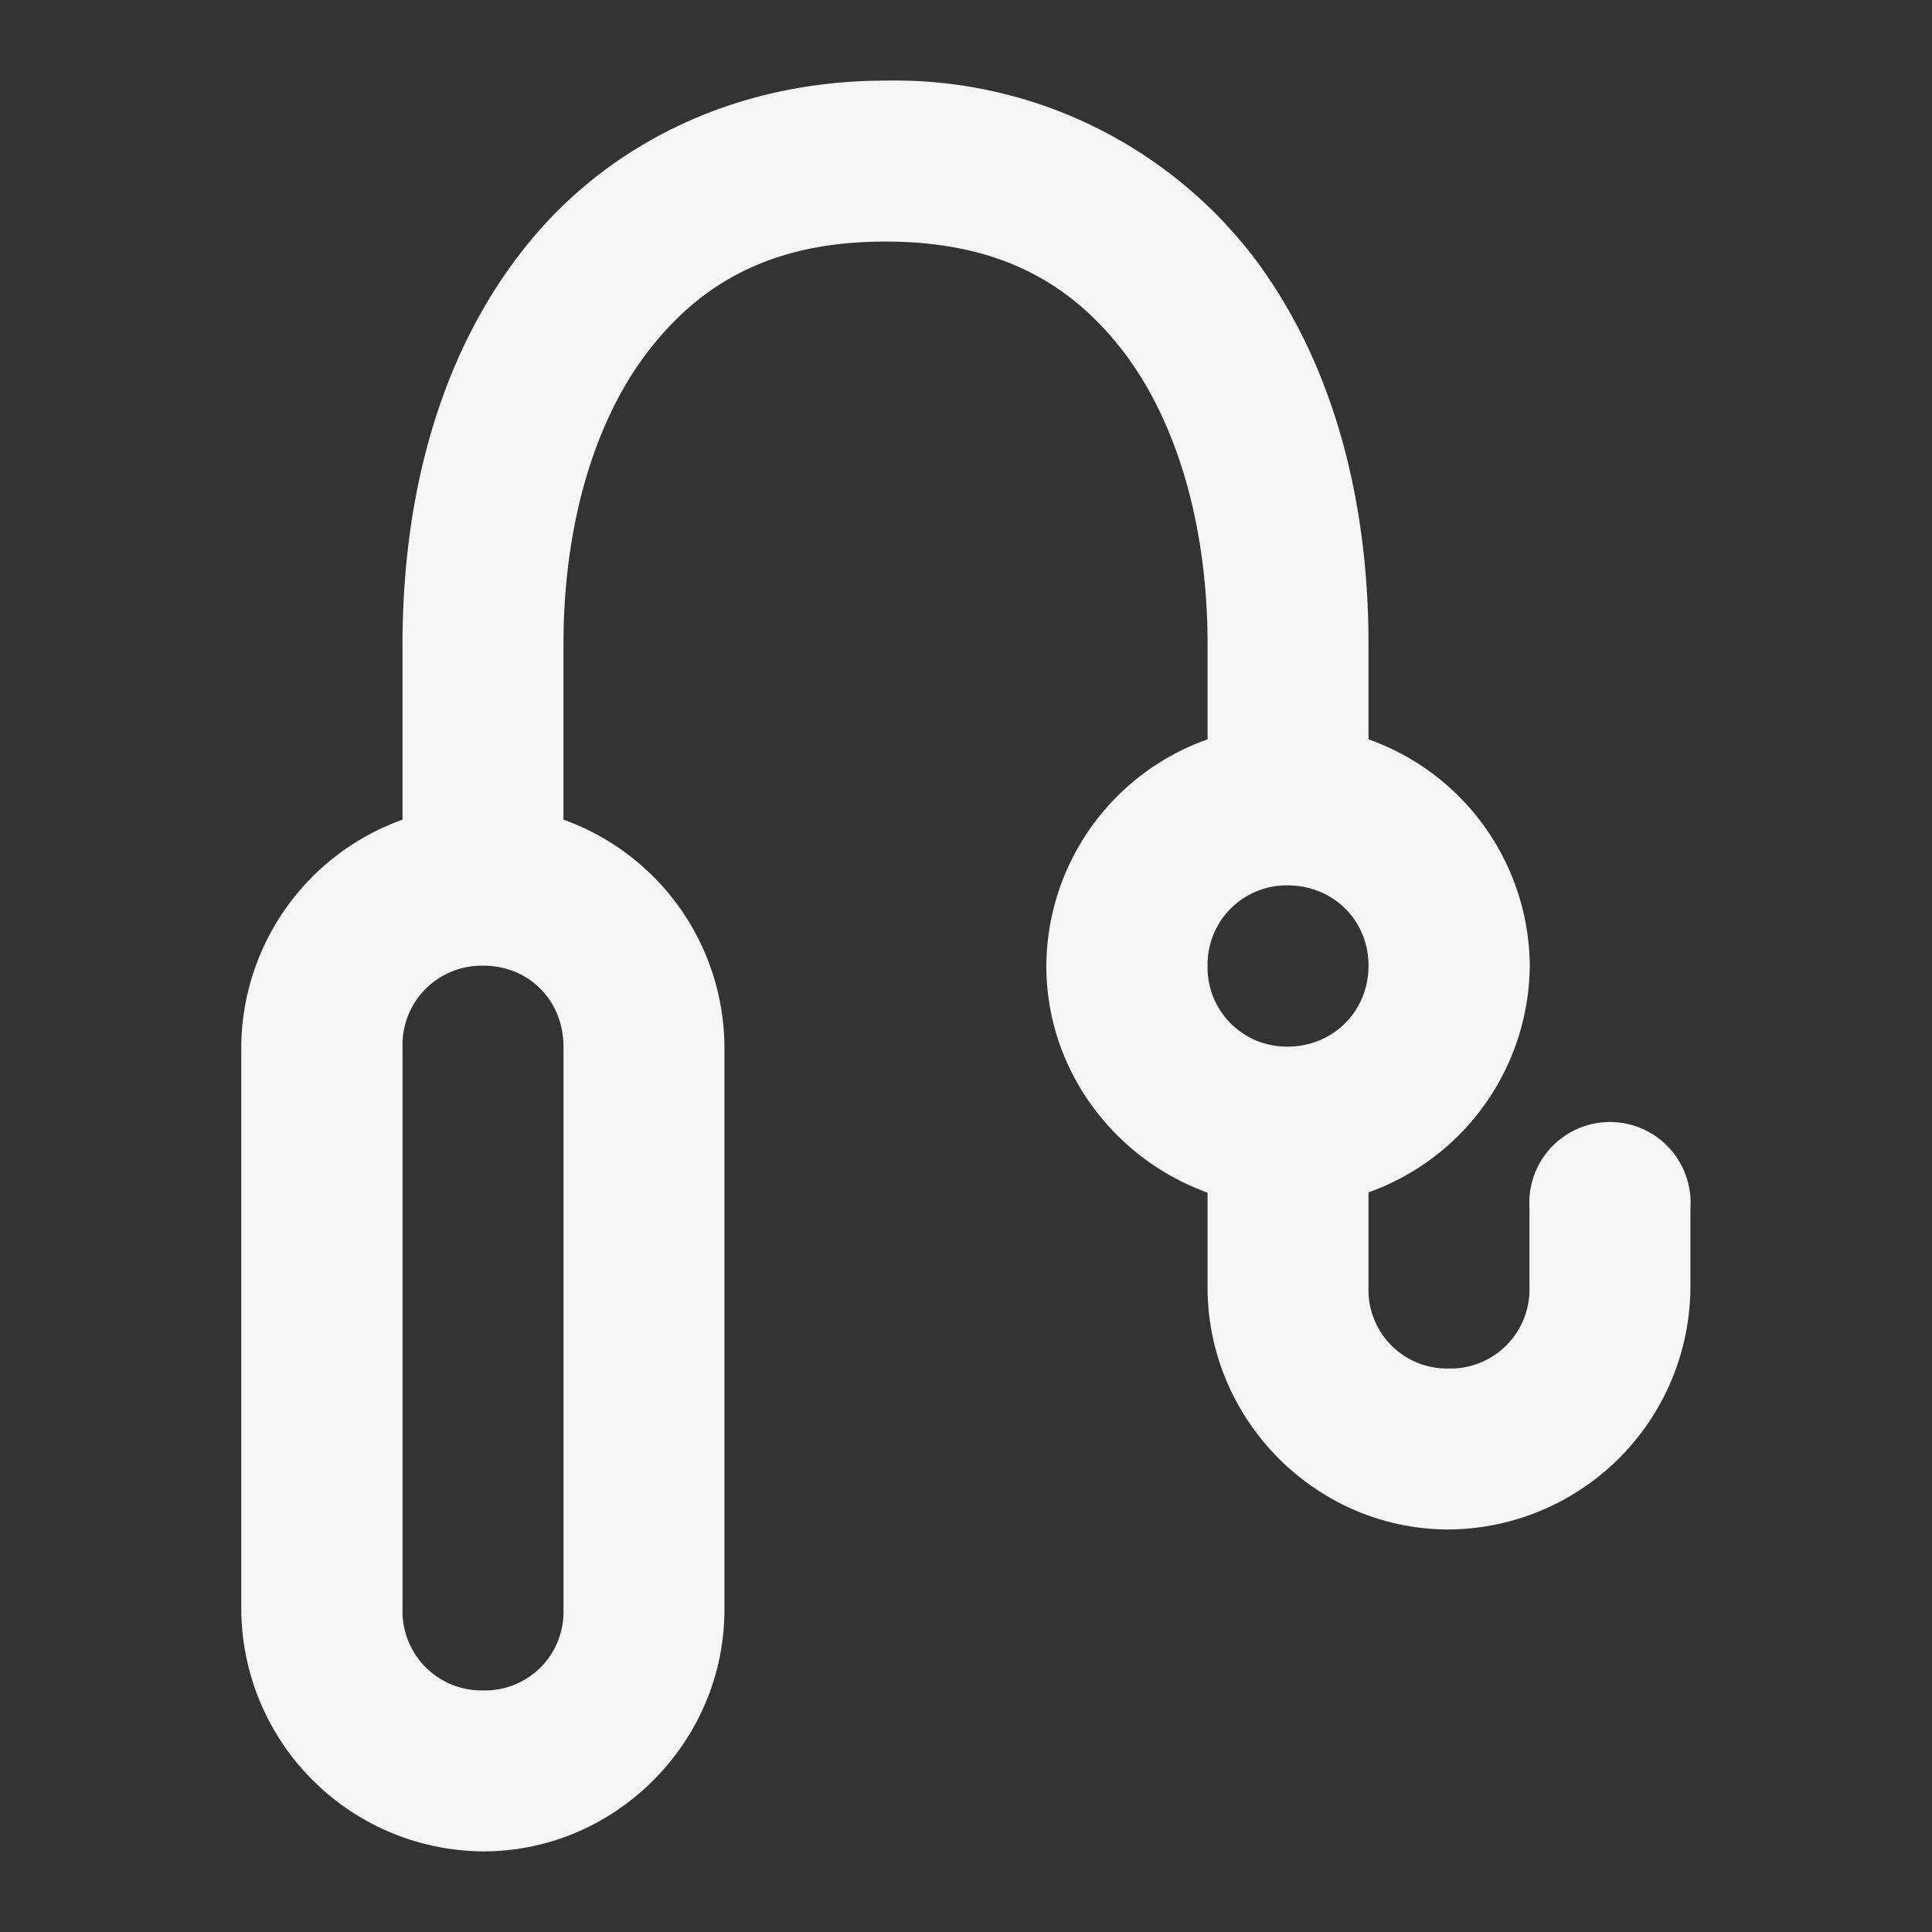 <svg id="SvgjsSvg1475" width="288" height="288" xmlns="http://www.w3.org/2000/svg" version="1.1" xmlns:xlink="http://www.w3.org/1999/xlink" xmlns:svgjs="http://svgjs.com/svgjs"><rect width="100%" height="100%" fill="#333333" stroke="none"/><defs id="SvgjsDefs1476"></defs><g id="SvgjsG1477"><svg xmlns="http://www.w3.org/2000/svg" viewBox="0 0 6.35 6.35" width="288" height="288"><path d="M2.91 290.915c-.51 0-.934.221-1.2.568-.267.346-.387.8-.387 1.285v.576a.799.799 0 0 0-.53.746v1.85a.8.8 0 0 0 .796.795c.435 0 .792-.36.792-.794v-1.851a.798.798 0 0 0-.529-.746v-.576c0-.395.103-.736.278-.963.175-.228.412-.361.78-.361.369 0 .606.133.781.36.175.228.278.569.278.964v.312a.795.795 0 0 0-.53.744c0 .343.223.635.53.746v.312c0 .435.357.795.792.795a.8.8 0 0 0 .795-.795v-.263a.265.265 0 1 0-.529 0v.263a.26.26 0 0 1-.266.266.258.258 0 0 1-.263-.266v-.313a.798.798 0 0 0 .53-.745.796.796 0 0 0-.53-.744v-.312c0-.484-.12-.939-.387-1.285a1.486 1.486 0 0 0-1.2-.568zm1.322 2.645c.15 0 .266.115.266.264 0 .15-.117.266-.266.266a.26.26 0 0 1-.263-.266.26.26 0 0 1 .263-.264zm-2.643.264c.15 0 .263.115.263.266v1.85a.258.258 0 0 1-.263.266.26.26 0 0 1-.266-.265v-1.851a.26.26 0 0 1 .266-.266z" color="#000" font-family="sans-serif" font-weight="400" overflow="visible" transform="translate(0 -290.65)" style="line-height:normal;font-variant-ligatures:normal;font-variant-position:normal;font-variant-caps:normal;font-variant-numeric:normal;font-variant-alternates:normal;font-feature-settings:normal;text-indent:0;text-align:start;text-decoration-line:none;text-decoration-style:solid;text-decoration-color:#000;text-transform:none;text-orientation:mixed;shape-padding:0;isolation:auto;mix-blend-mode:normal" fill="#f5f5f5" class="color000 svgShape"></path></svg></g></svg>